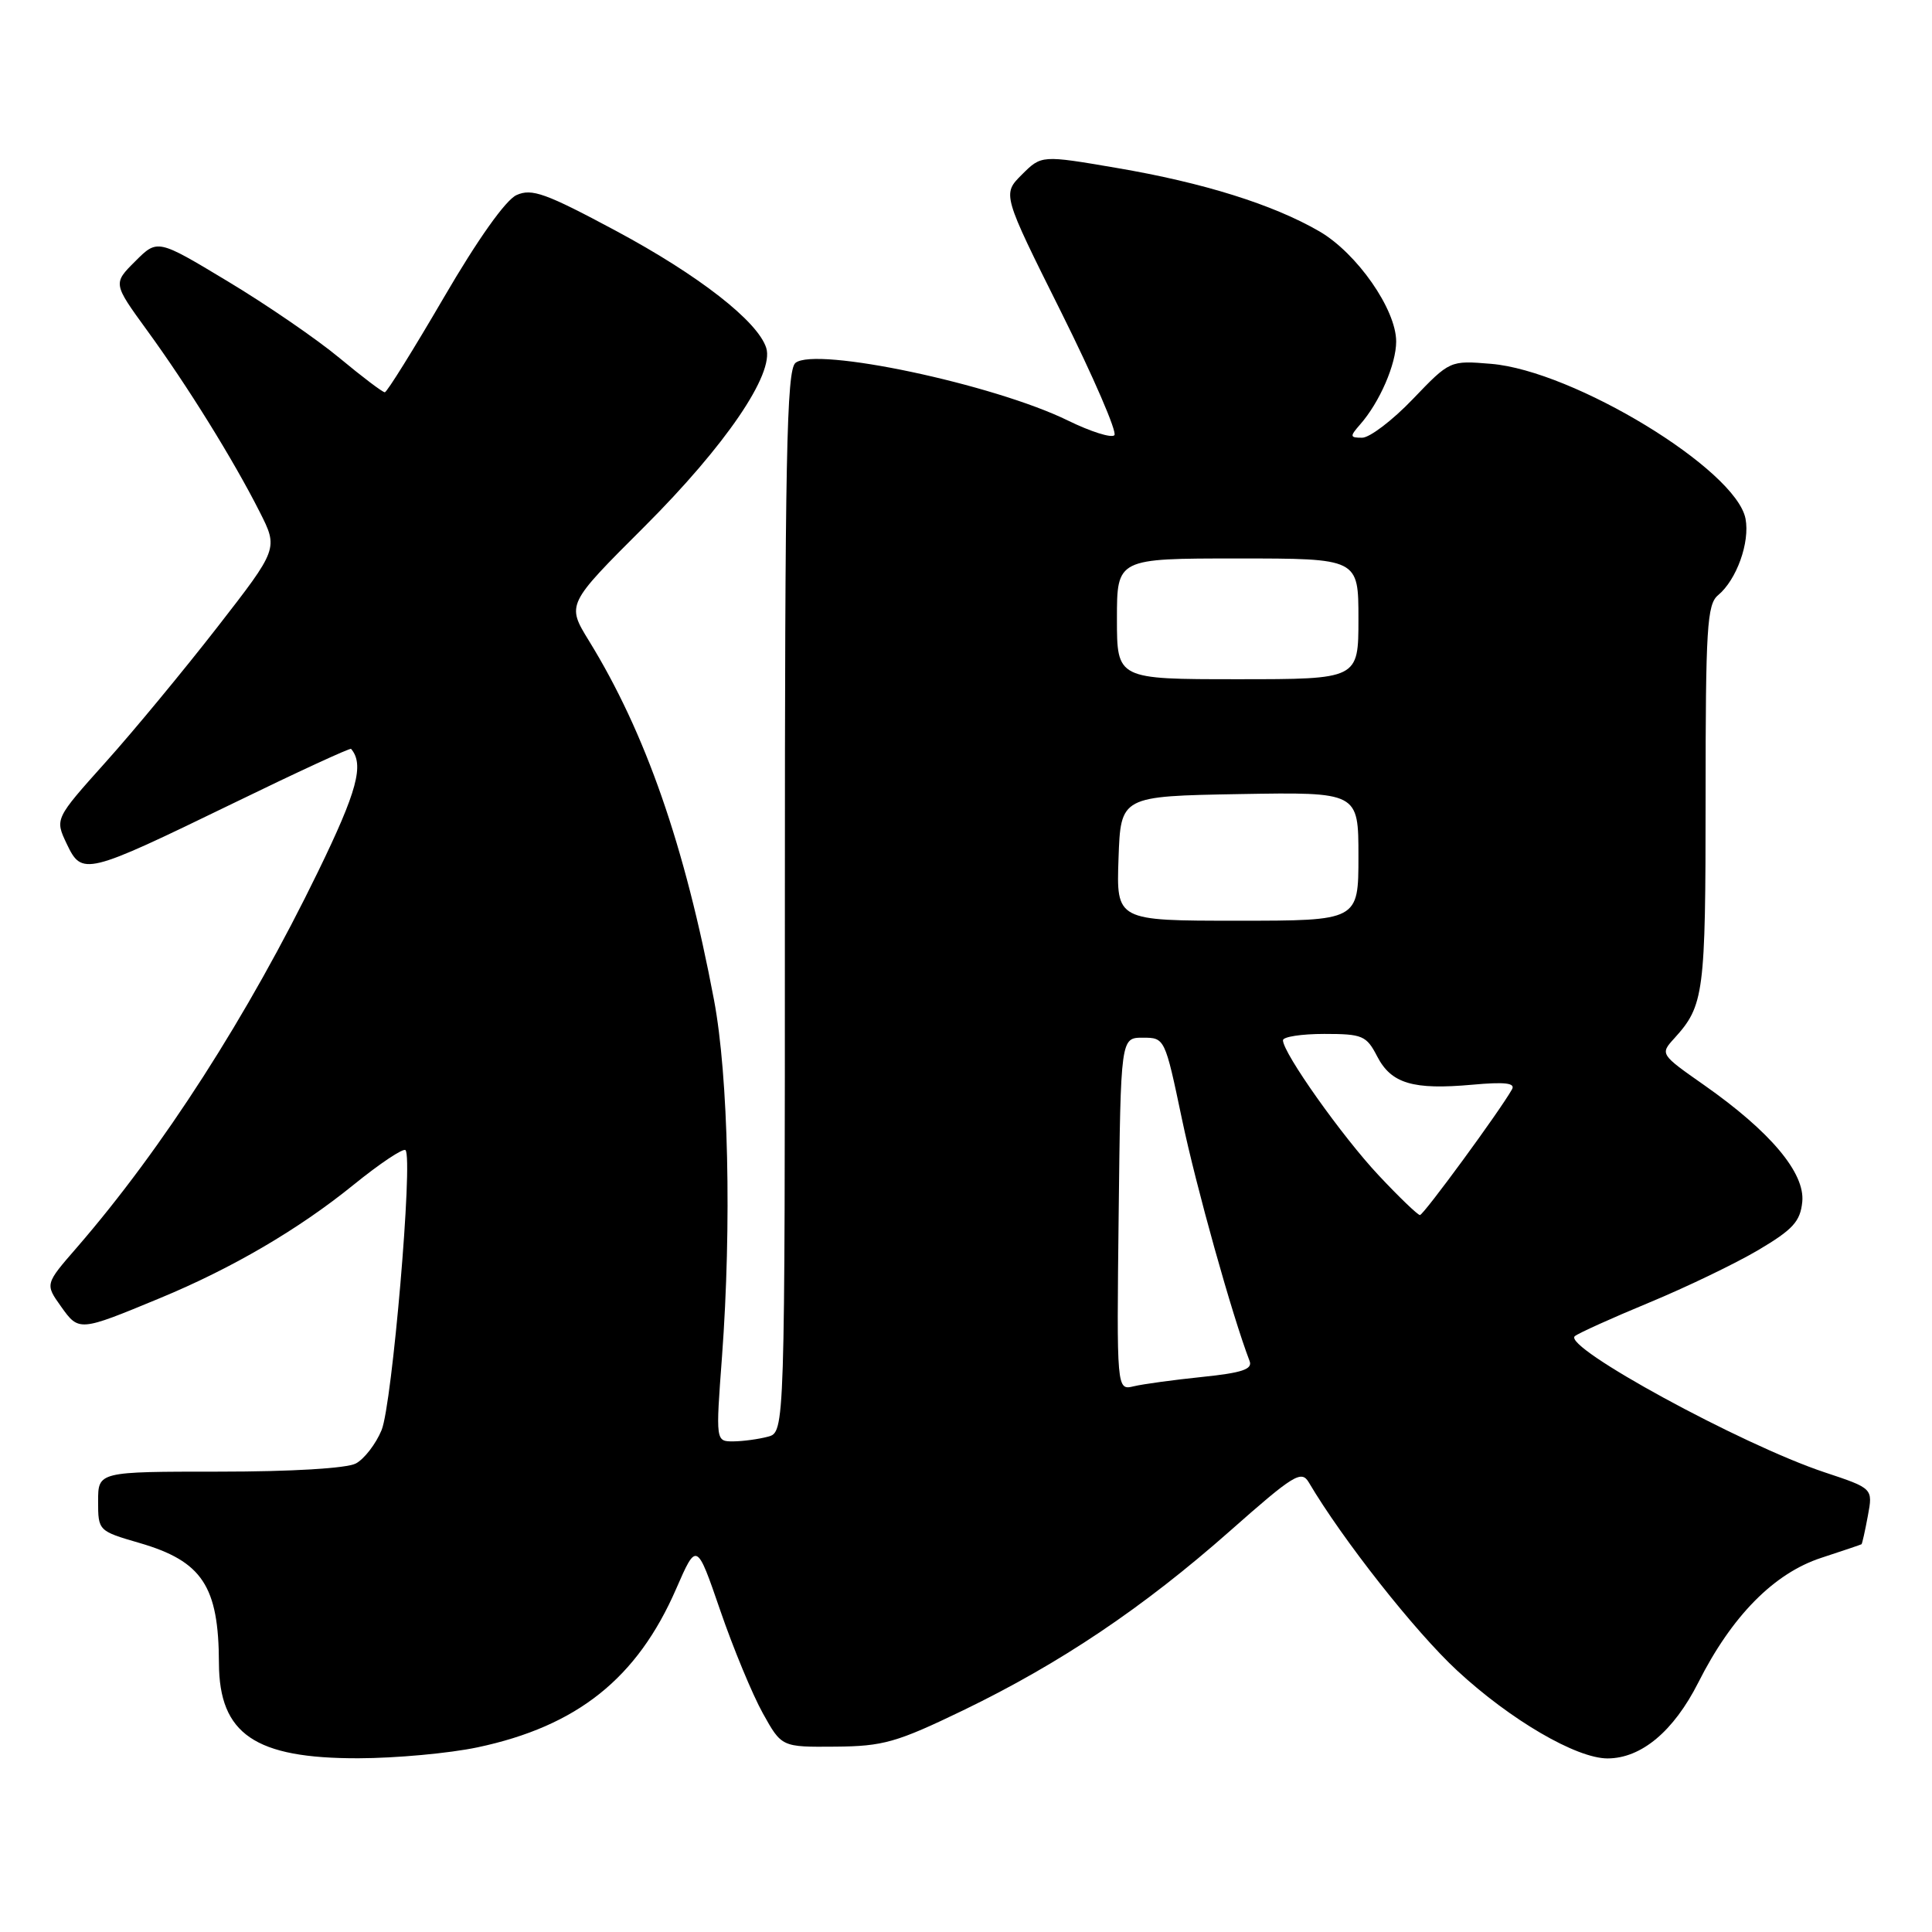 <?xml version="1.0" encoding="UTF-8" standalone="no"?>
<!DOCTYPE svg PUBLIC "-//W3C//DTD SVG 1.1//EN" "http://www.w3.org/Graphics/SVG/1.1/DTD/svg11.dtd" >
<svg xmlns="http://www.w3.org/2000/svg" xmlns:xlink="http://www.w3.org/1999/xlink" version="1.1" viewBox="0 0 256 256">
 <g >
 <path fill="currentColor"
d=" M 63.28 231.53 C 76.49 228.73 84.43 222.39 89.59 210.54 C 92.31 204.30 92.31 204.30 95.44 213.40 C 97.16 218.41 99.70 224.53 101.07 227.00 C 103.57 231.50 103.57 231.50 110.67 231.44 C 117.04 231.39 118.79 230.89 127.64 226.62 C 140.53 220.38 151.45 213.04 162.98 202.86 C 171.42 195.40 172.44 194.77 173.42 196.42 C 177.91 204.03 187.53 216.23 193.09 221.37 C 200.15 227.91 208.88 233.00 213.01 233.00 C 217.48 232.99 221.76 229.41 225.03 222.95 C 229.48 214.12 235.06 208.47 241.33 206.42 C 244.17 205.49 246.57 204.68 246.66 204.62 C 246.75 204.55 247.13 202.86 247.50 200.86 C 248.18 197.22 248.18 197.22 241.77 195.09 C 230.79 191.44 207.01 178.47 208.67 177.05 C 209.13 176.66 213.55 174.66 218.50 172.61 C 223.45 170.56 229.97 167.42 233.00 165.63 C 237.57 162.92 238.55 161.85 238.81 159.25 C 239.19 155.42 234.58 149.94 225.82 143.79 C 219.98 139.70 219.96 139.67 221.85 137.59 C 225.80 133.24 226.00 131.73 226.00 105.69 C 226.00 83.23 226.19 80.08 227.65 78.87 C 230.11 76.83 231.89 71.87 231.29 68.73 C 230.04 62.21 208.53 49.12 197.57 48.21 C 192.12 47.76 192.12 47.76 187.21 52.88 C 184.51 55.70 181.49 58.00 180.49 58.00 C 178.86 58.00 178.83 57.84 180.22 56.25 C 182.81 53.31 185.00 48.25 185.00 45.25 C 185.00 41.00 179.80 33.55 174.83 30.66 C 168.69 27.10 159.48 24.21 147.95 22.25 C 138.00 20.55 138.00 20.55 135.40 23.14 C 132.81 25.73 132.81 25.73 140.60 41.34 C 144.88 49.93 148.06 57.28 147.66 57.67 C 147.27 58.07 144.50 57.19 141.52 55.73 C 131.69 50.91 108.03 45.90 105.40 48.09 C 104.23 49.06 104.00 60.61 104.00 119.51 C 104.00 189.77 104.00 189.77 101.75 190.37 C 100.51 190.70 98.45 190.98 97.17 190.99 C 94.83 191.00 94.83 191.00 95.67 179.75 C 96.96 162.30 96.52 142.62 94.61 132.50 C 90.75 112.06 85.54 97.09 78.04 84.91 C 75.07 80.08 75.07 80.08 85.38 69.79 C 96.14 59.04 102.62 49.54 101.53 46.10 C 100.41 42.57 92.59 36.47 81.64 30.60 C 72.31 25.60 70.46 24.93 68.44 25.85 C 67.00 26.50 63.29 31.73 58.80 39.44 C 54.78 46.33 51.27 51.97 50.99 51.98 C 50.71 51.99 48.01 49.95 44.99 47.44 C 41.97 44.93 35.31 40.36 30.18 37.28 C 20.87 31.67 20.87 31.67 17.92 34.62 C 14.97 37.56 14.97 37.56 19.49 43.78 C 24.81 51.08 30.91 60.91 34.39 67.79 C 36.88 72.70 36.88 72.70 28.80 83.10 C 24.35 88.82 17.69 96.88 13.99 101.00 C 7.27 108.50 7.27 108.50 8.84 111.81 C 10.87 116.06 11.29 115.96 30.90 106.44 C 39.36 102.32 46.39 99.08 46.52 99.23 C 48.28 101.30 47.34 104.82 42.14 115.50 C 32.86 134.58 21.58 152.15 10.16 165.33 C 5.97 170.15 5.97 170.15 8.08 173.11 C 10.46 176.45 10.48 176.45 21.17 172.02 C 30.74 168.06 39.56 162.90 46.84 157.00 C 50.33 154.17 53.43 152.10 53.73 152.40 C 54.76 153.42 51.96 186.16 50.56 189.50 C 49.80 191.34 48.26 193.33 47.15 193.92 C 45.94 194.56 38.66 195.00 29.07 195.00 C 13.00 195.00 13.00 195.00 13.00 198.93 C 13.00 202.83 13.04 202.87 18.48 204.45 C 26.80 206.87 28.98 210.17 29.01 220.38 C 29.05 229.78 33.78 233.01 47.50 232.98 C 52.45 232.97 59.55 232.32 63.28 231.53 Z  M 148.23 160.86 C 148.50 137.50 148.50 137.50 151.43 137.50 C 154.34 137.50 154.36 137.54 156.62 148.31 C 158.49 157.23 163.27 174.33 165.58 180.35 C 166.00 181.43 164.57 181.91 159.31 182.45 C 155.56 182.84 151.48 183.39 150.23 183.69 C 147.96 184.23 147.96 184.23 148.23 160.86 Z  M 182.69 155.75 C 177.86 150.61 170.00 139.52 170.00 137.84 C 170.00 137.38 172.46 137.00 175.47 137.00 C 180.54 137.00 181.06 137.22 182.49 139.99 C 184.35 143.58 187.23 144.44 195.09 143.73 C 199.40 143.34 200.82 143.50 200.35 144.34 C 198.77 147.16 188.63 161.00 188.15 161.00 C 187.86 161.00 185.40 158.64 182.69 155.75 Z  M 148.21 113.75 C 148.50 105.50 148.50 105.50 164.25 105.22 C 180.00 104.95 180.00 104.95 180.00 113.47 C 180.00 122.00 180.00 122.00 163.96 122.00 C 147.92 122.00 147.92 122.00 148.21 113.75 Z  M 148.00 82.00 C 148.00 74.00 148.00 74.00 164.00 74.00 C 180.00 74.00 180.00 74.00 180.00 82.00 C 180.00 90.00 180.00 90.00 164.00 90.00 C 148.00 90.00 148.00 90.00 148.00 82.00 Z "/>
</g>
</svg>